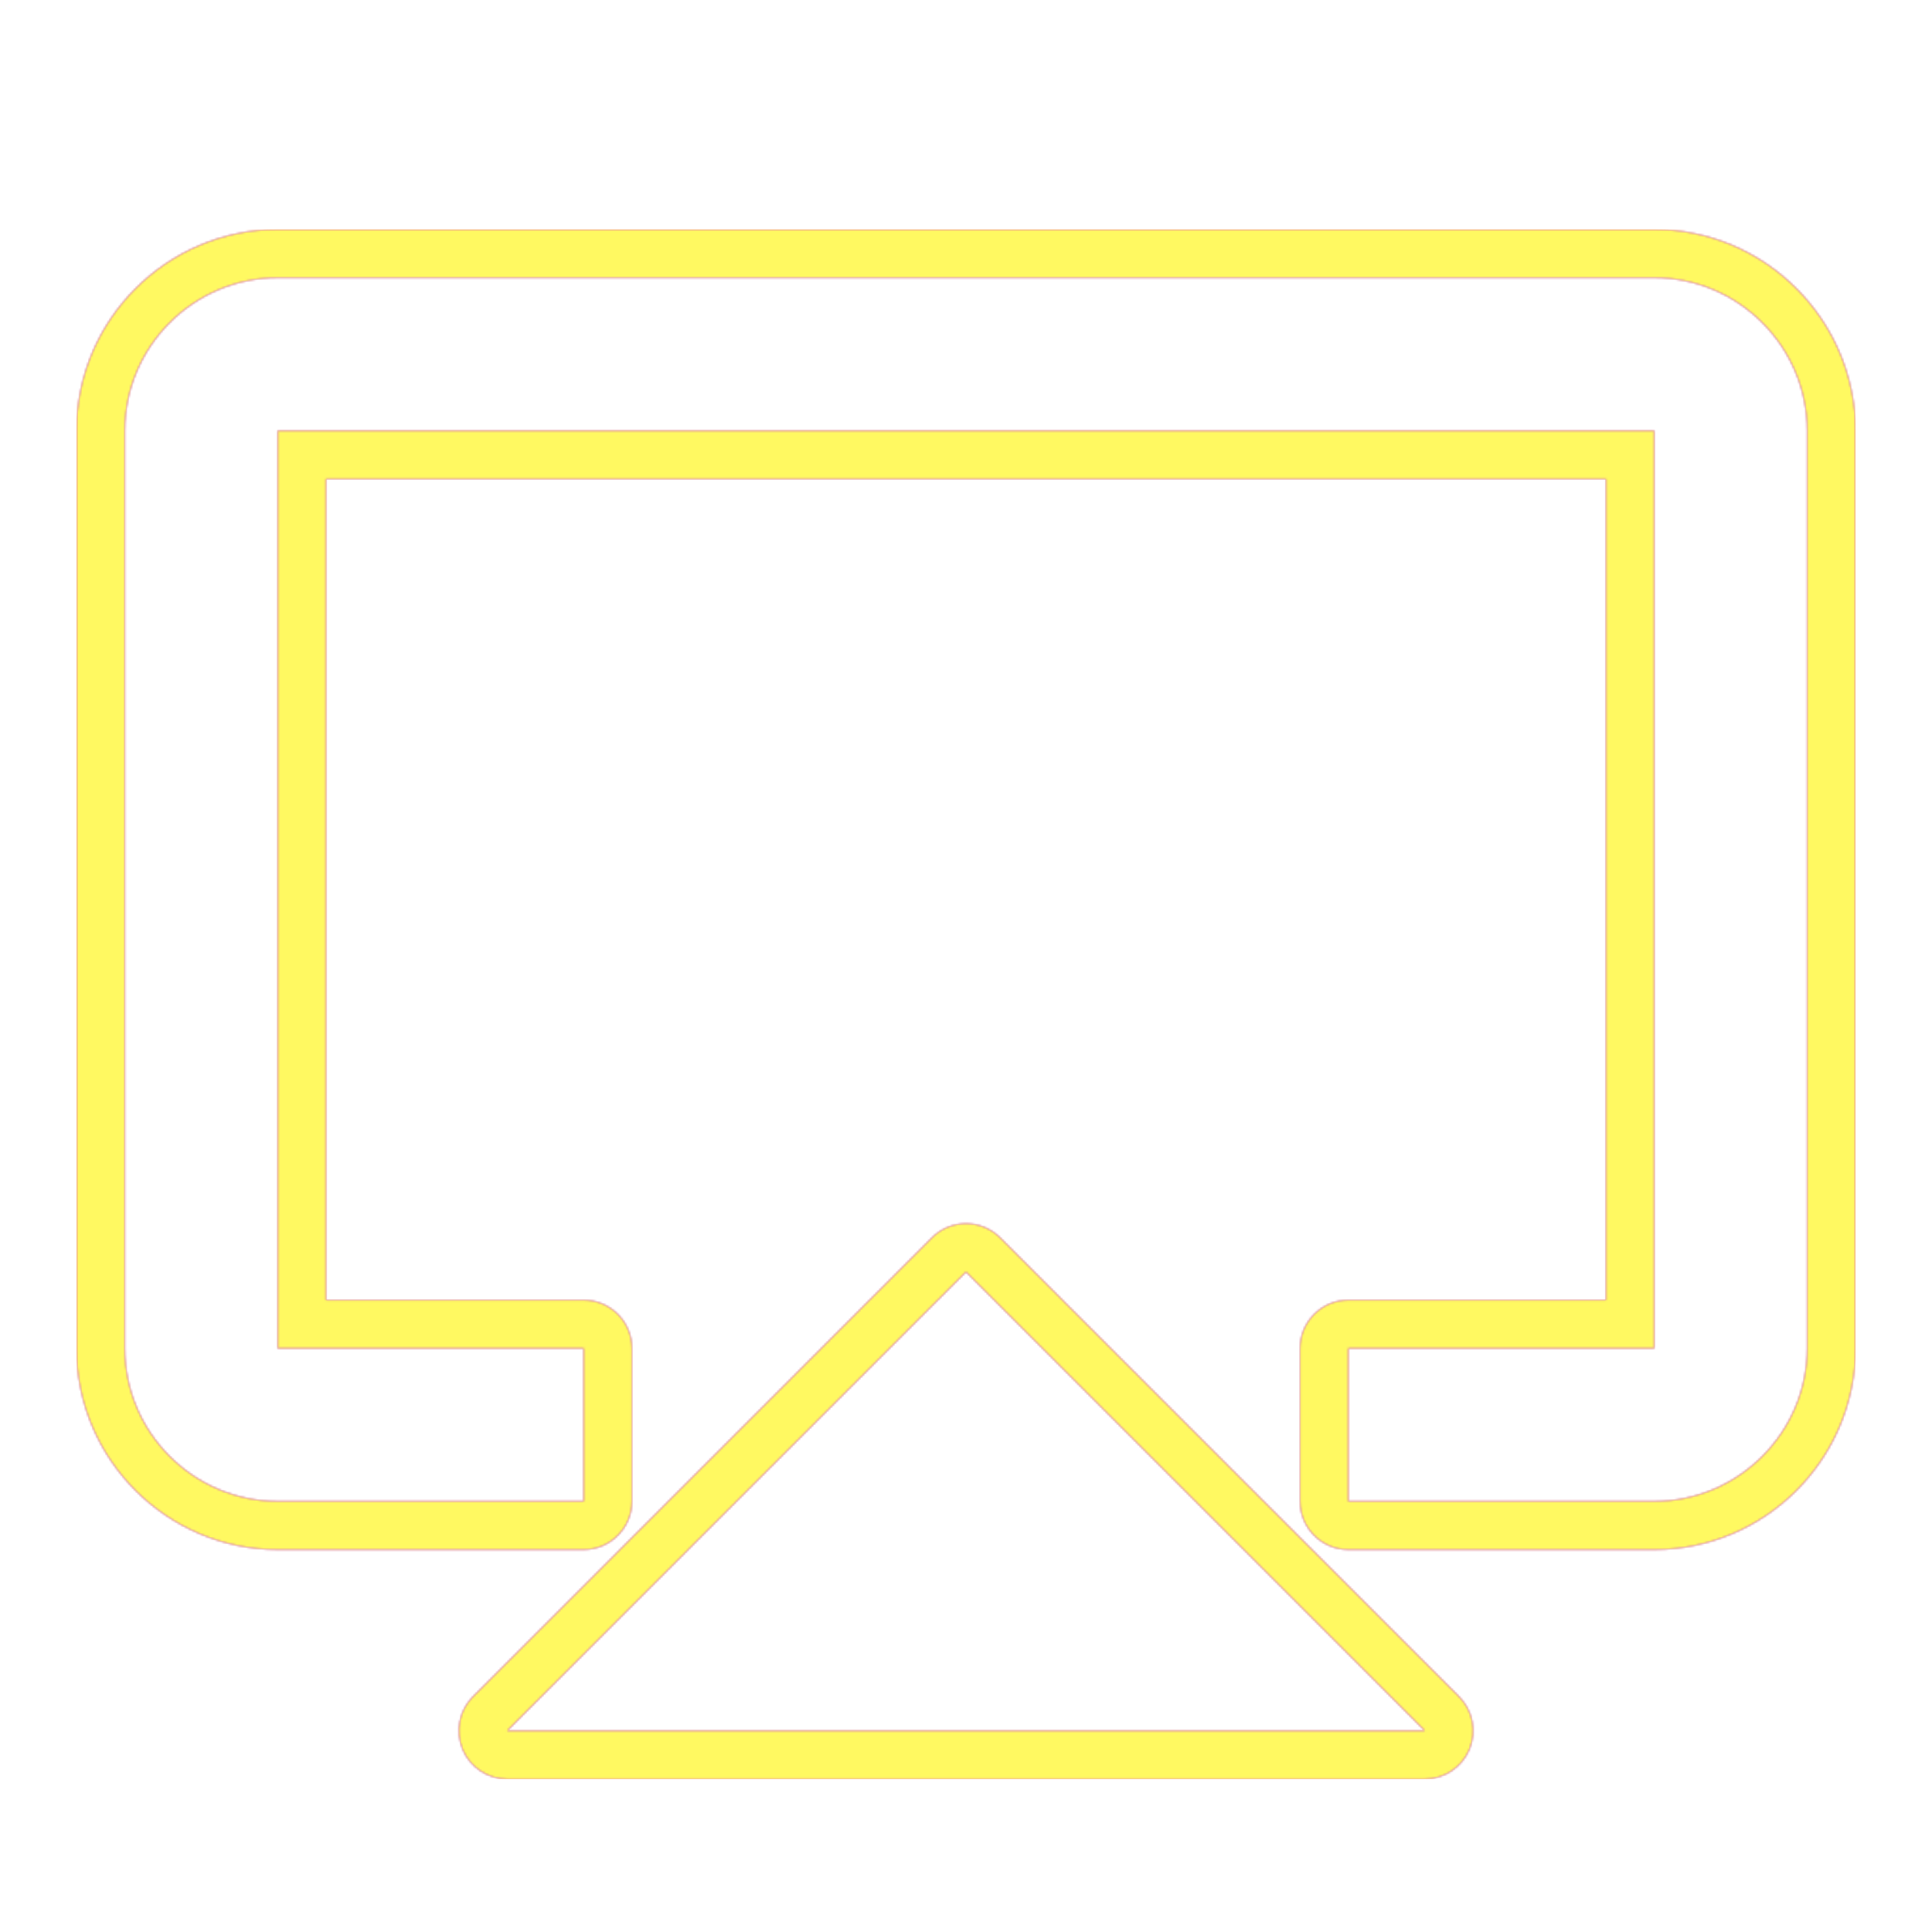 <svg version="1.1" xmlns="http://www.w3.org/2000/svg" xmlns:xlink="http://www.w3.org/1999/xlink" viewBox="0,0,1024,1024">
	<!-- Color names: teamapps-color-1, teamapps-color-2, teamapps-color-3 -->
	<desc>airplay icon - Licensed under Apache License v2.0 (http://www.apache.org/licenses/LICENSE-2.0) - Created with Iconfu.com - Derivative work of Material icons (Copyright Google Inc.)</desc>
	<defs>
		<radialGradient cx="0" cy="0" r="1448.15" id="color-UzQsujCK" gradientUnits="userSpaceOnUse">
			<stop offset="0.08" stop-color="#ffffff"/>
			<stop offset="1" stop-color="#000000"/>
		</radialGradient>
		<linearGradient x1="0" y1="1024" x2="1024" y2="0" id="color-wkLcV8Bs" gradientUnits="userSpaceOnUse">
			<stop offset="0.2" stop-color="#000000"/>
			<stop offset="0.8" stop-color="#ffffff"/>
		</linearGradient>
		<filter id="filter-vFS7ijzU" color-interpolation-filters="sRGB">
			<feOffset/>
		</filter>
		<mask id="mask-7z6JIJIp">
			<path d="M983.46,228.26v486.4c0,58.72 -47.94,106.67 -106.66,106.67h-162.14c-14.14,0 -25.6,-11.46 -25.6,-25.6v-81.07c0,-14.14 11.46,-25.6 25.6,-25.6h136.54v-435.2h-678.4v435.2h136.54c14.14,0 25.6,11.46 25.6,25.6v81.07c0,14.14 -11.46,25.6 -25.6,25.6h-162.14c-58.73,0 -106.66,-47.95 -106.66,-106.67v-486.4c0,-58.72 47.94,-106.66 106.66,-106.66h729.6c58.72,0 106.66,47.94 106.66,106.66zM530.1,656.03l243.2,243.2c7.32,7.32 9.51,18.33 5.55,27.9c-3.96,9.57 -13.3,15.8 -23.65,15.8h-486.4c-10.35,0 -19.69,-6.24 -23.65,-15.8c-3.96,-9.57 -1.77,-20.58 5.55,-27.9l243.2,-243.2c10,-10 26.21,-10 36.2,0zM876.8,147.2h-729.6c-44.58,0 -81.06,36.48 -81.06,81.06v486.4c0,44.58 36.48,81.07 81.06,81.07h162.14v-81.07h-162.14v-486.4h729.6v486.4h-162.14v81.07h162.14c44.58,0 81.06,-36.49 81.06,-81.07v-486.4c0,-44.58 -36.48,-81.06 -81.06,-81.06zM268.8,917.34h486.4l-243.2,-243.2z" fill="#ffffff"/>
		</mask>
		<mask id="mask-Hy0DVwBM">
			<path d="M983.46,228.26v486.4c0,58.72 -47.94,106.67 -106.66,106.67h-162.14c-14.14,0 -25.6,-11.46 -25.6,-25.6v-81.07c0,-14.14 11.46,-25.6 25.6,-25.6h136.54v-435.2h-678.4v435.2h136.54c14.14,0 25.6,11.46 25.6,25.6v81.07c0,14.14 -11.46,25.6 -25.6,25.6h-162.14c-58.73,0 -106.66,-47.95 -106.66,-106.67v-486.4c0,-58.72 47.94,-106.66 106.66,-106.66h729.6c58.72,0 106.66,47.94 106.66,106.66zM530.1,656.03l243.2,243.2c7.32,7.32 9.51,18.33 5.55,27.9c-3.96,9.57 -13.3,15.8 -23.65,15.8h-486.4c-10.35,0 -19.69,-6.24 -23.65,-15.8c-3.96,-9.57 -1.77,-20.58 5.55,-27.9l243.2,-243.2c10,-10 26.21,-10 36.2,0zM876.8,147.2h-729.6c-44.58,0 -81.06,36.48 -81.06,81.06v486.4c0,44.58 36.48,81.07 81.06,81.07h162.14v-81.07h-162.14v-486.4h729.6v486.4h-162.14v81.07h162.14c44.58,0 81.06,-36.49 81.06,-81.07v-486.4c0,-44.58 -36.48,-81.06 -81.06,-81.06zM268.8,917.34h486.4l-243.2,-243.2z" fill="url(#color-UzQsujCK)"/>
		</mask>
		<mask id="mask-npy584nU">
			<rect fill="url(#color-wkLcV8Bs)" x="40.54" y="121.6" width="942.93" height="821.34"/>
		</mask>
	</defs>
	<g fill="none" fill-rule="nonzero" style="mix-blend-mode: normal">
		<g mask="url(#mask-7z6JIJIp)">
			<g color="#ff0000" class="teamapps-color-2">
				<rect x="40.54" y="121.6" width="942.93" height="821.34" fill="currentColor"/>
			</g>
			<g color="#bc13e0" class="teamapps-color-3" mask="url(#mask-npy584nU)">
				<rect x="40.54" y="121.6" width="942.93" height="821.34" fill="currentColor"/>
			</g>
		</g>
		<g filter="url(#filter-vFS7ijzU)" mask="url(#mask-Hy0DVwBM)">
			<g color="#fff961" class="teamapps-color-1">
				<rect x="40.54" y="121.6" width="942.93" height="821.34" fill="currentColor"/>
			</g>
		</g>
	</g>
</svg>